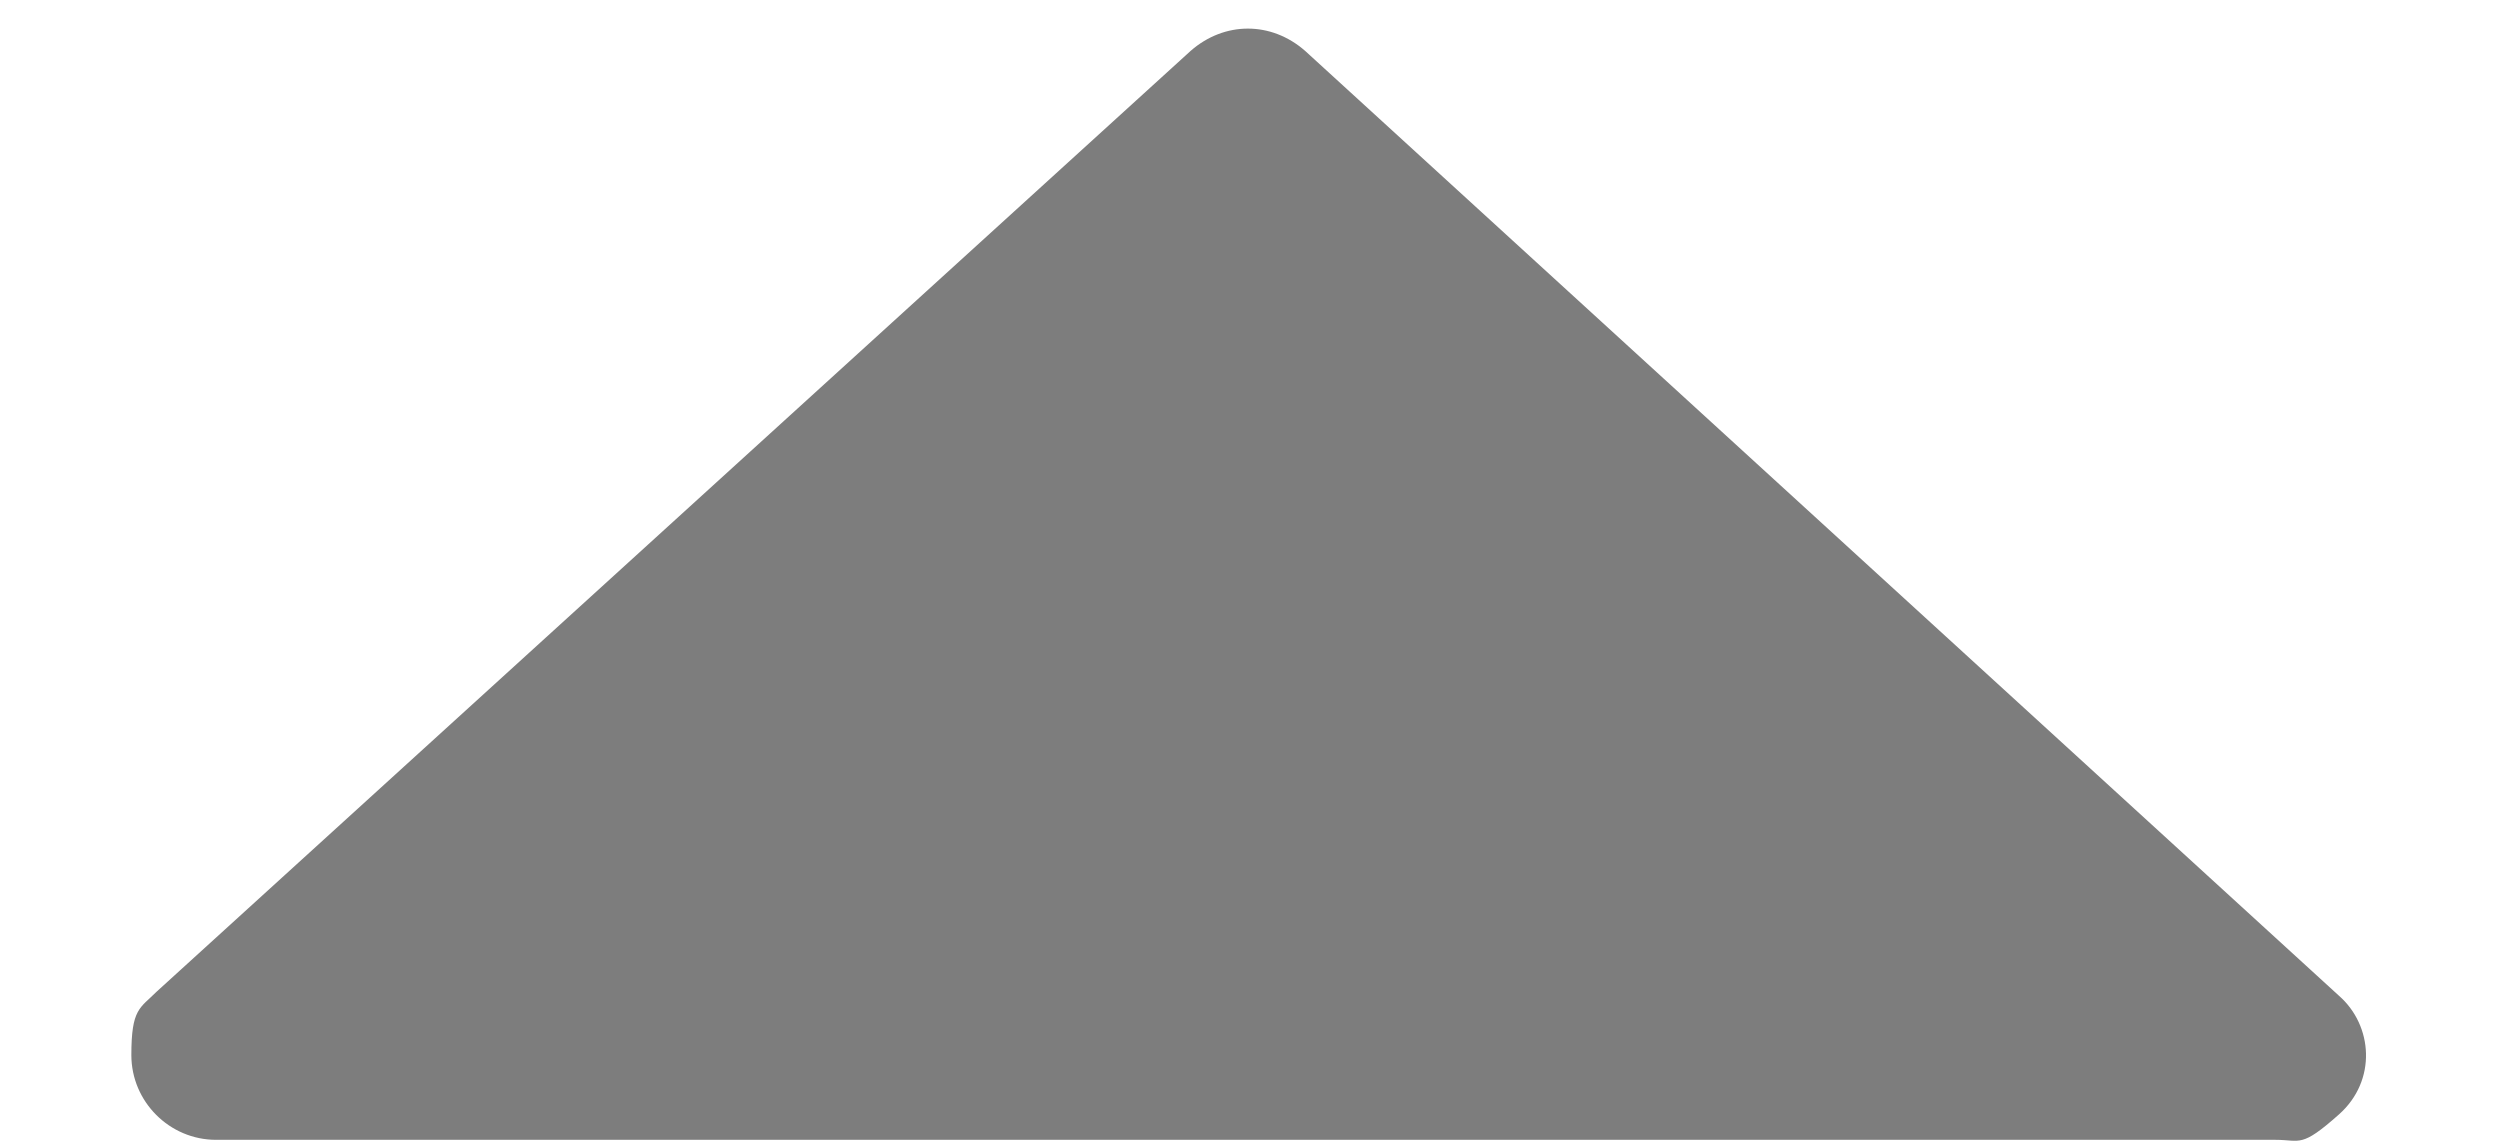 <?xml version="1.0" encoding="UTF-8"?>
<svg id="Livello_1" data-name="Livello 1" xmlns="http://www.w3.org/2000/svg" version="1.1" viewBox="0 0 59 27">
  <defs>
    <style>
      .cls-1 {
        fill: #7d7d7d;
        stroke-width: 0px;
      }
    </style>
  </defs>
  <path id="Poligono_1" data-name="Poligono 1" class="cls-1" d="M28.1,1.2c.8-.7,1.9-.7,2.7,0l24.4,22.3c.8.7.9,2,0,2.8s-.9.6-1.5.6H5.1c-1.1,0-2-.9-2-2s.2-1.1.6-1.5L28.1,1.2Z"/>
</svg>